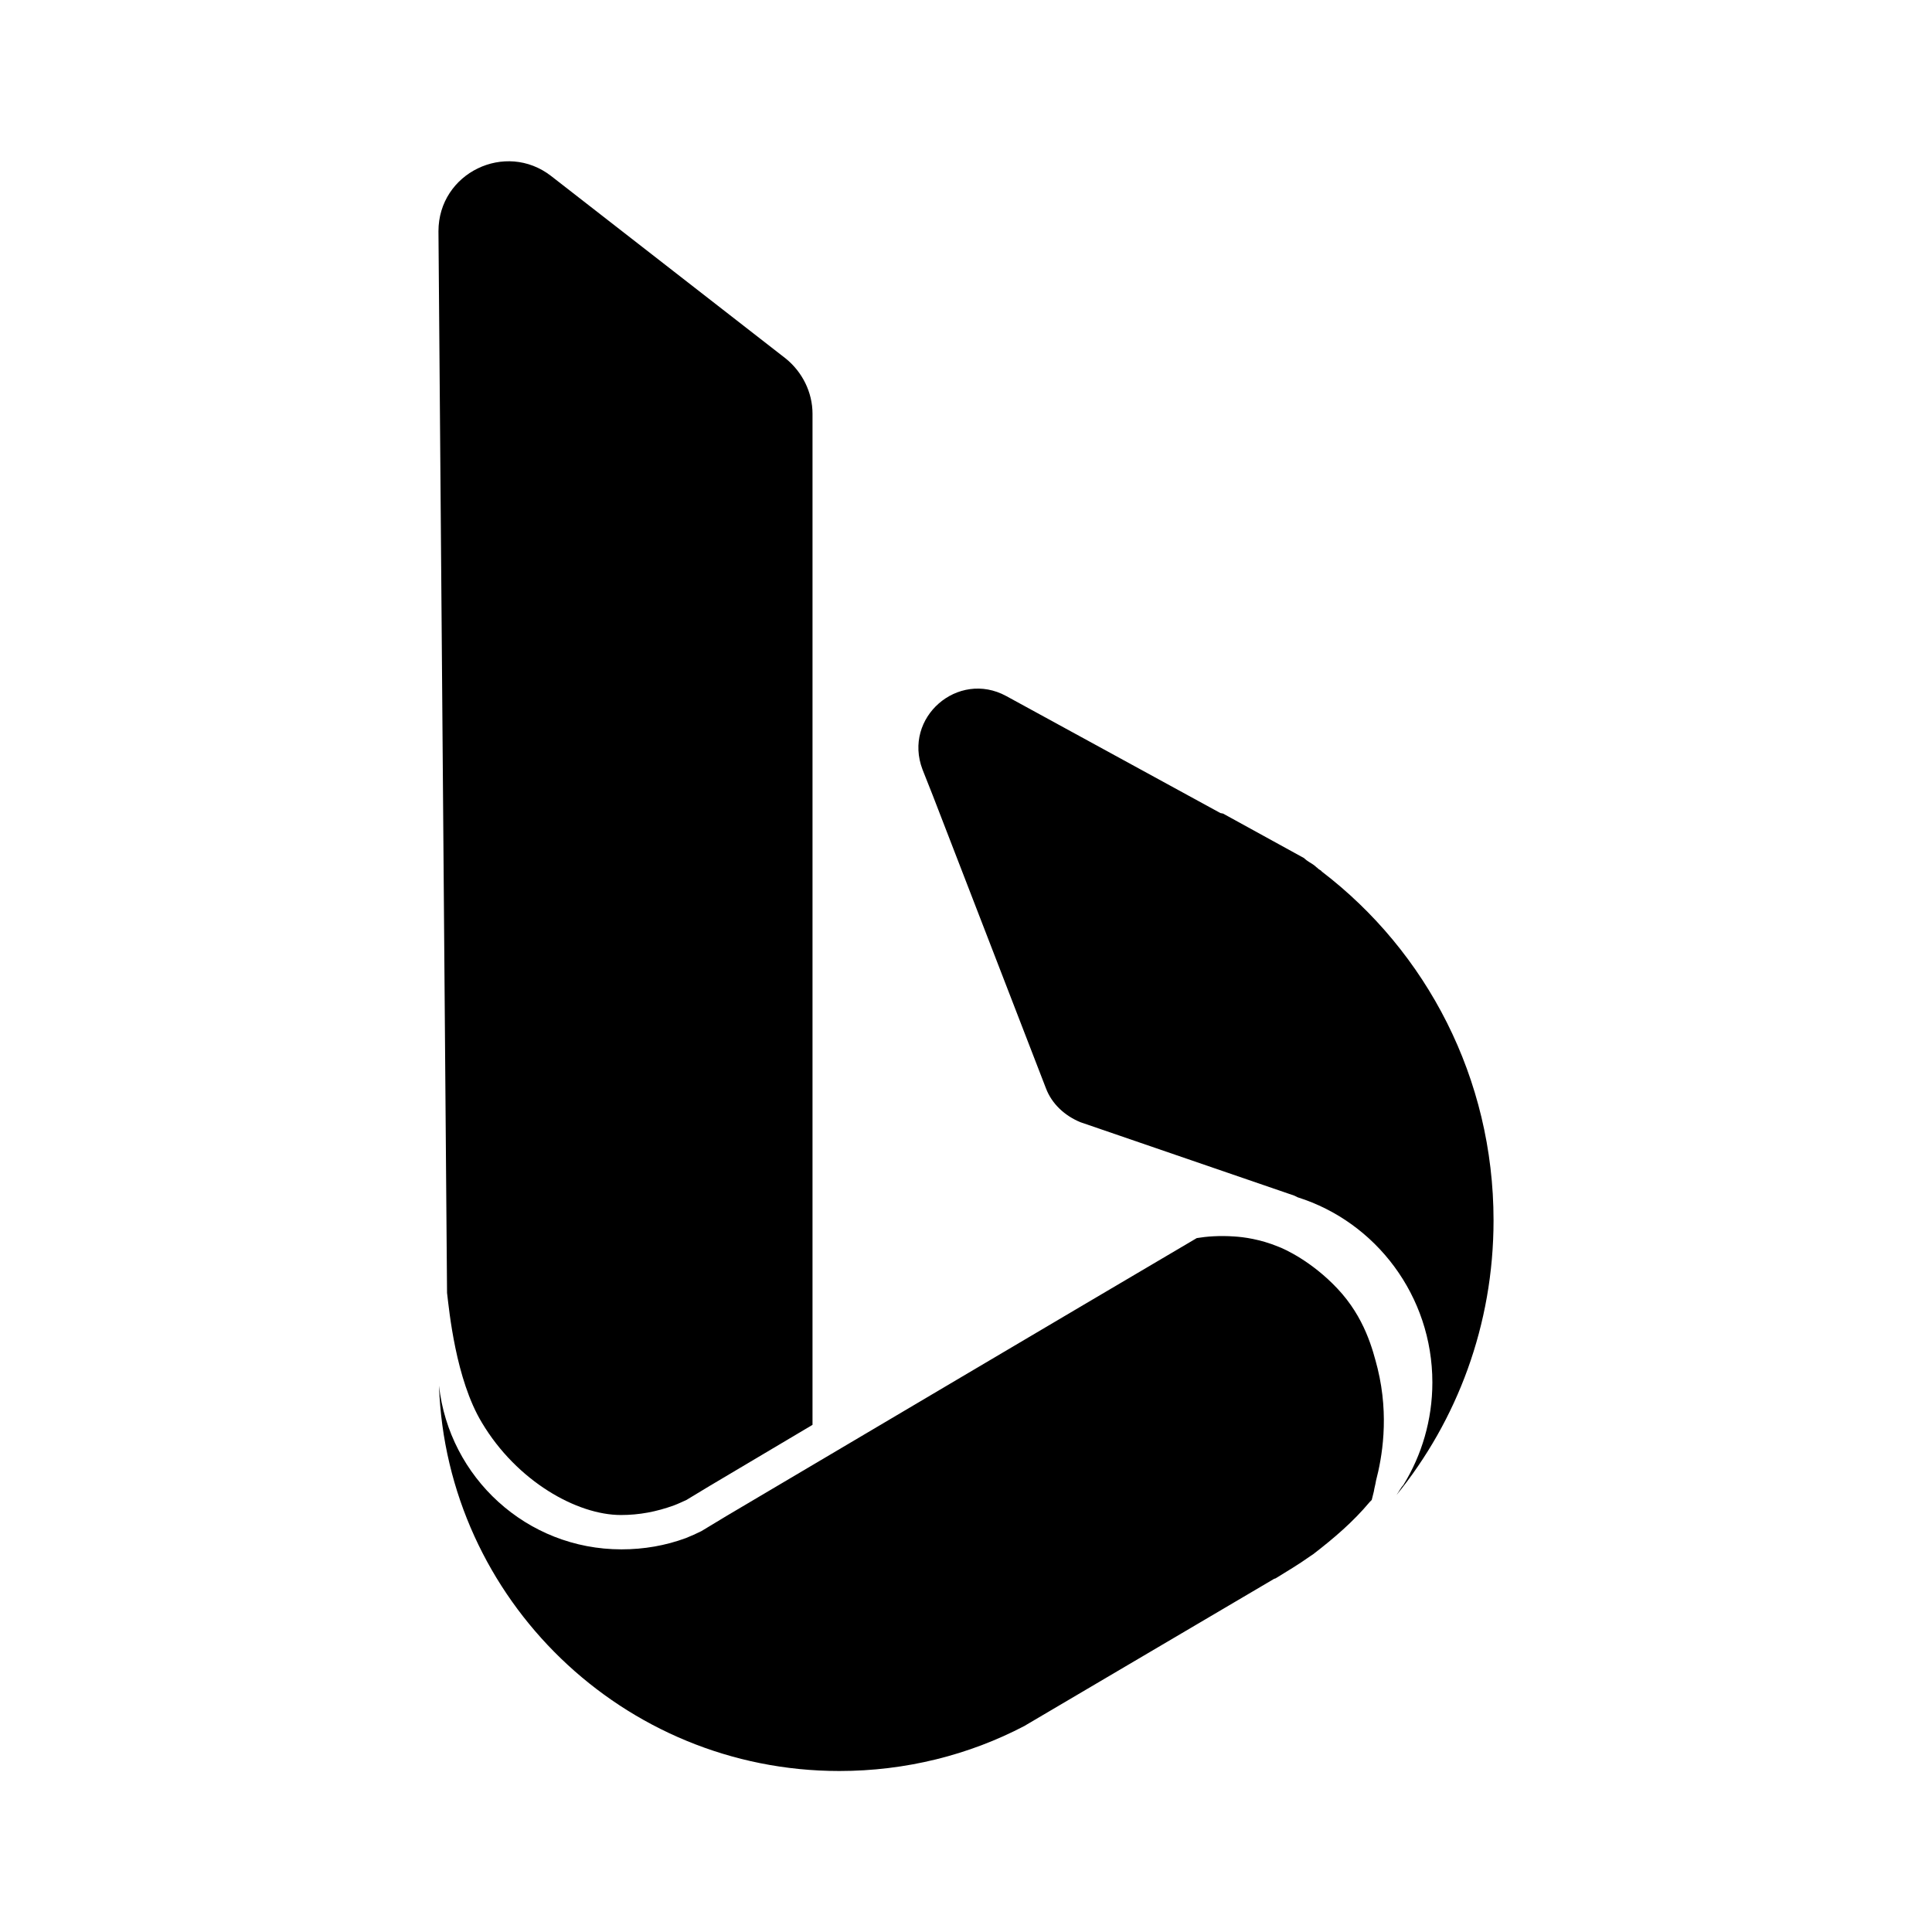 <?xml version="1.0" encoding="utf-8" standalone="no"?><svg xmlns:android="http://schemas.android.com/apk/res/android" height="36.0" width="36.0" xmlns="http://www.w3.org/2000/svg">
    <path d="M23.82,23.23c-0.34-0.14-0.65-0.18-0.82-0.19c-0.28-0.02-0.52,0-0.7,0.03c-2.92,1.72-5.84,3.45-8.75,5.17l-0.48,0.29 c-0.1,0.05-0.19,0.09-0.29,0.13c-0.38,0.14-0.78,0.21-1.2,0.21c-1.77,0-3.21-1.34-3.4-3.05C8.32,29.8,11.61,33,15.64,33 c1.24,0,2.42-0.3,3.45-0.84l0.05-0.03l4.6-2.71l0.03-0.01c0.21-0.13,0.43-0.26,0.64-0.41l0.06-0.04c0.39-0.3,0.75-0.61,1.05-0.97 c0.01-0.01,0.03-0.03,0.04-0.04c0.01-0.05,0.03-0.11,0.04-0.16c0.01-0.07,0.03-0.13,0.04-0.2c0.11-0.42,0.25-1.19,0.03-2.09 c-0.09-0.35-0.24-0.95-0.75-1.49C24.44,23.5,23.93,23.27,23.82,23.23z" fill="#000000" fill-opacity="1.0"/>
    <path d="M8.98,26.51c0.65,1.09,1.77,1.72,2.59,1.72c0.34,0,0.66-0.06,0.99-0.18c0.08-0.03,0.14-0.06,0.23-0.1l0.43-0.26l1.92-1.14 V7.71c0-0.4-0.19-0.78-0.5-1.03l-4.37-3.4c-0.85-0.66-2.1-0.06-2.1,1.03l0.16,19.78C8.37,24.42,8.49,25.7,8.98,26.51z" fill="#000000" fill-opacity="1.0"/>
    <path d="M26.02,27.86c1.13-1.39,1.81-3.17,1.81-5.12c0-2.65-1.25-5.01-3.2-6.5c-0.01-0.02-0.04-0.03-0.05-0.04 c-0.02-0.01-0.03-0.03-0.05-0.04c-0.04-0.04-0.09-0.07-0.14-0.1c-0.03-0.02-0.06-0.04-0.08-0.06l-0.01-0.01l-1.51-0.83l-0.05-0.01 l-3.99-2.18c-0.9-0.49-1.93,0.4-1.56,1.37l0.19,0.48l2.11,5.46c0.11,0.29,0.35,0.51,0.64,0.63l3.99,1.37l0.06,0.03 c1.46,0.46,2.51,1.84,2.51,3.45c0,0.7-0.2,1.36-0.54,1.91C26.11,27.71,26.07,27.79,26.02,27.86z" fill="#000000" fill-opacity="1.0"/>
</svg>